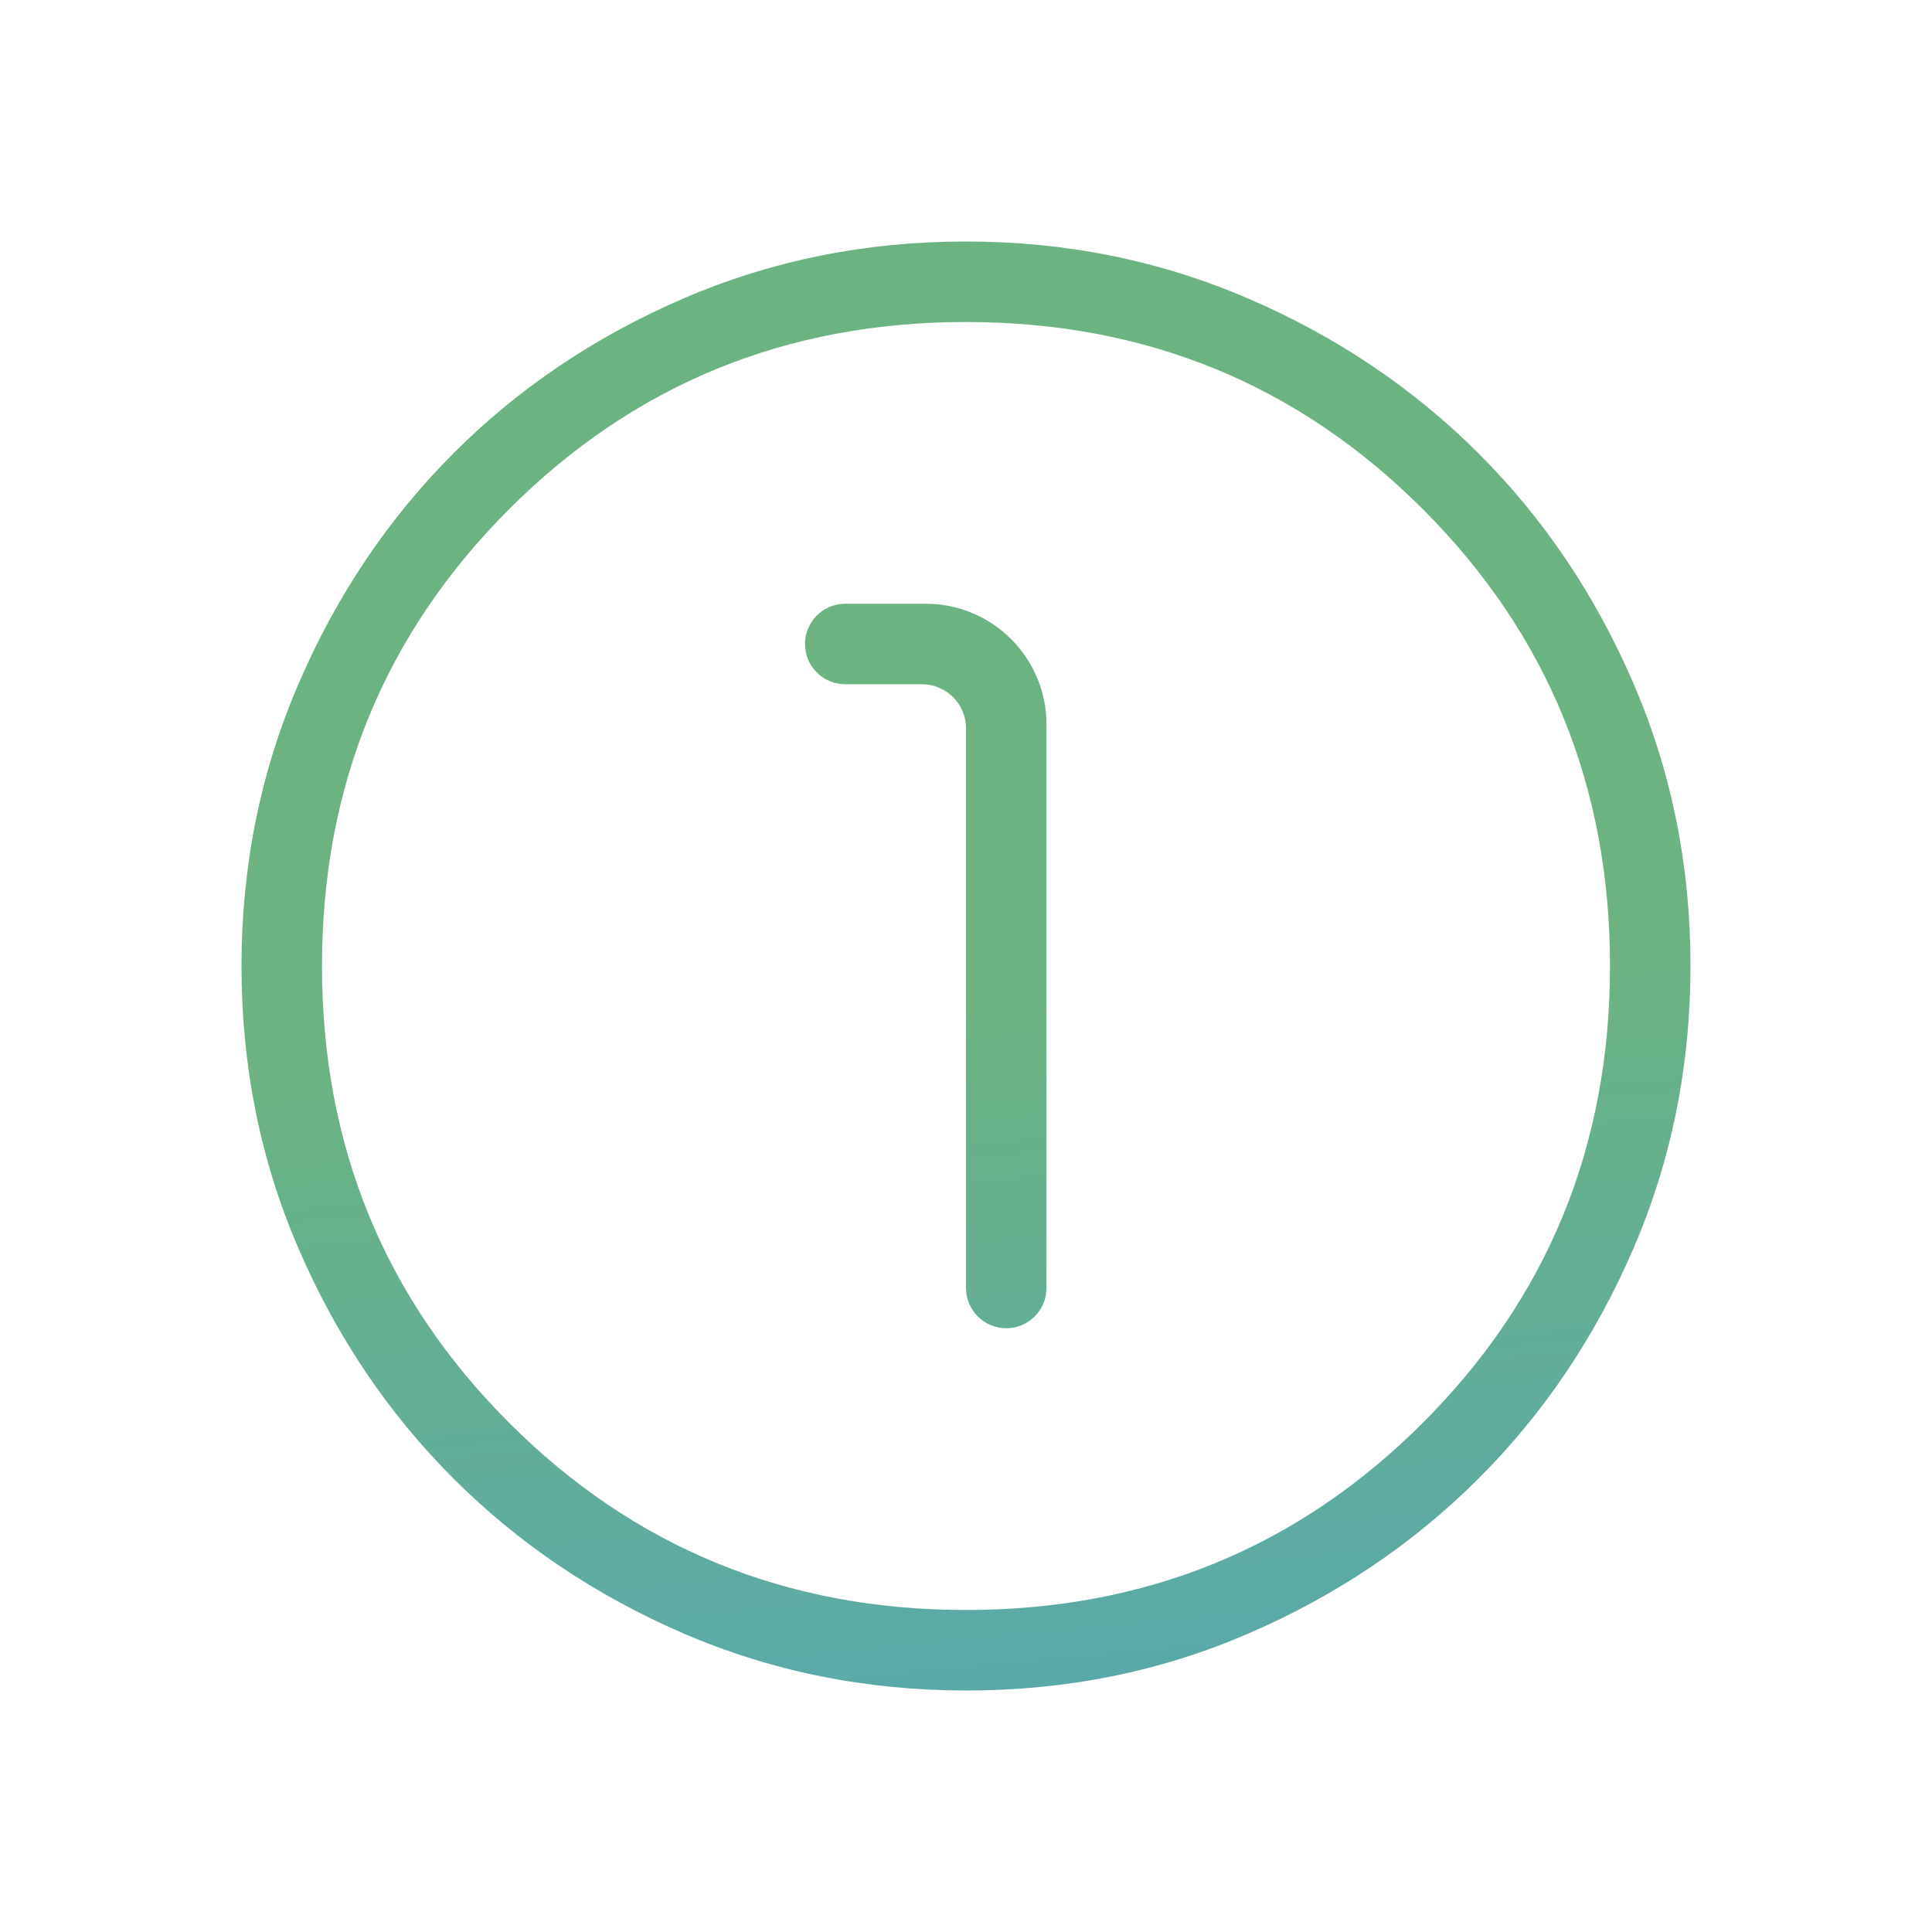 <svg width="108" height="108" viewBox="0 0 108 108" fill="none" xmlns="http://www.w3.org/2000/svg">
<path opacity="0.7" d="M54.014 94.5C48.416 94.5 43.151 93.438 38.218 91.314C33.289 89.187 29.001 86.301 25.353 82.656C21.705 79.011 18.817 74.727 16.691 69.804C14.563 64.881 13.5 59.617 13.5 54.014C13.5 48.41 14.563 43.145 16.691 38.218C18.814 33.289 21.696 29.001 25.335 25.353C28.974 21.705 33.26 18.817 38.191 16.691C43.123 14.563 48.389 13.5 53.986 13.5C59.584 13.5 64.85 14.563 69.781 16.691C74.71 18.814 78.999 21.698 82.647 25.34C86.295 28.982 89.183 33.267 91.309 38.196C93.436 43.125 94.5 48.389 94.5 53.986C94.5 59.584 93.438 64.85 91.314 69.781C89.19 74.713 86.304 79.002 82.656 82.647C79.008 86.292 74.724 89.18 69.804 91.309C64.884 93.439 59.62 94.503 54.014 94.5ZM54 90C64.05 90 72.562 86.513 79.537 79.537C86.513 72.562 90 64.05 90 54C90 43.95 86.513 35.438 79.537 28.462C72.562 21.488 64.05 18 54 18C43.95 18 35.438 21.488 28.462 28.462C21.488 35.438 18 43.95 18 54C18 64.05 21.488 72.562 28.462 79.537C35.438 86.513 43.95 90 54 90ZM54 72C54 73.243 55.007 74.25 56.25 74.25C57.493 74.25 58.5 73.243 58.5 72V40.5C58.5 36.772 55.478 33.75 51.75 33.75H47.25C46.007 33.75 45 34.757 45 36C45 37.243 46.007 38.25 47.25 38.25H51.538C52.898 38.25 54 39.352 54 40.712V72Z" fill="url(#paint0_linear_398_34244)"/>
<defs>
<linearGradient id="paint0_linear_398_34244" x1="78.772" y1="54.068" x2="83.093" y2="99.562" gradientUnits="userSpaceOnUse">
<stop stop-color="#2C944D"/>
<stop offset="1" stop-color="#0F8291"/>
</linearGradient>
</defs>
</svg>

